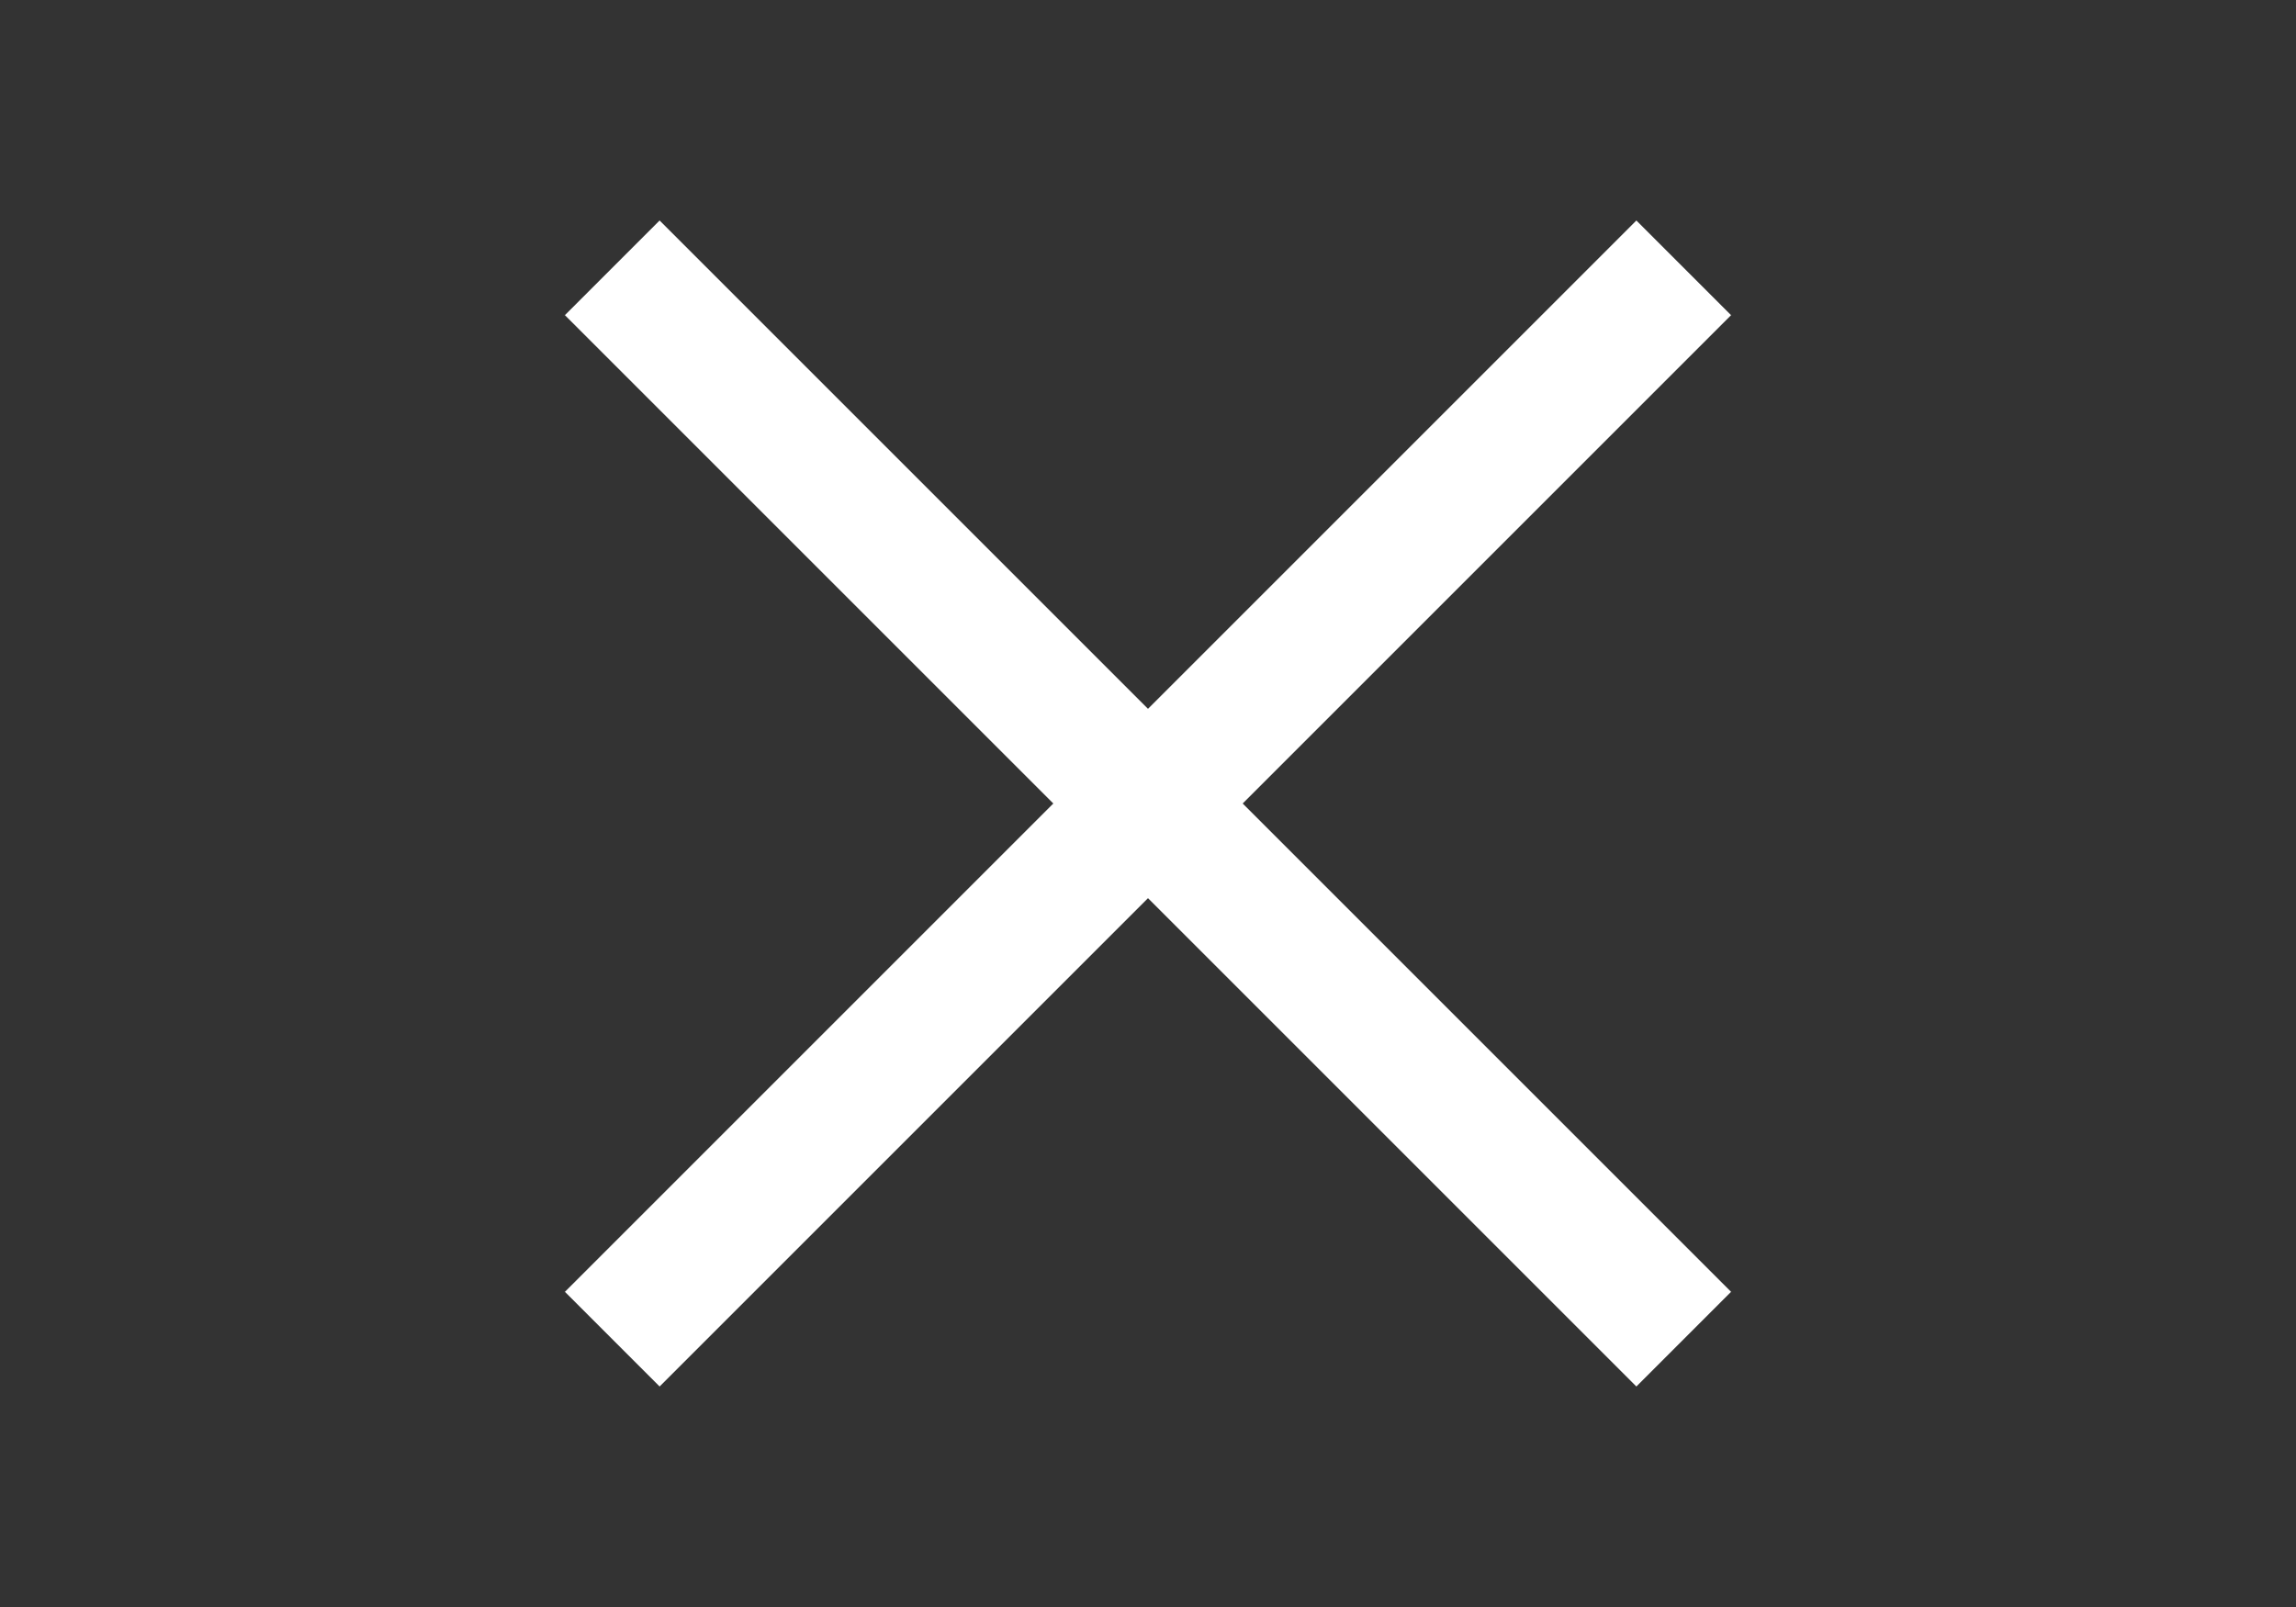 <?xml version="1.0" encoding="utf-8"?>
<svg id="master-artboard" viewBox="0 0 1400 980" version="1.1" xmlns="http://www.w3.org/2000/svg" x="0px" y="0px" style="enable-background:new 0 0 336 235.2;" width="1400px" height="980px"><rect x="0" y="0" width="1400" height="980" fill="#333333" stroke="none"/><g transform="matrix(40.833, 0, 0, 40.833, 210, -0)"><path style="line-height: normal; text-indent: 0px; text-align: start; text-decoration: none solid rgb(0, 0, 0); text-transform: none; isolation: auto; mix-blend-mode: normal; fill: rgb(255, 255, 255);" d="M 4.707 3.293 L 3.293 4.707 L 10.586 12 L 3.293 19.293 L 4.707 20.707 L 12 13.414 L 19.293 20.707 L 20.707 19.293 L 13.414 12 L 20.707 4.707 L 19.293 3.293 L 12 10.586 L 4.707 3.293 z" font-weight="400" font-family="sans-serif" white-space="normal" overflow="visible"/></g></svg>